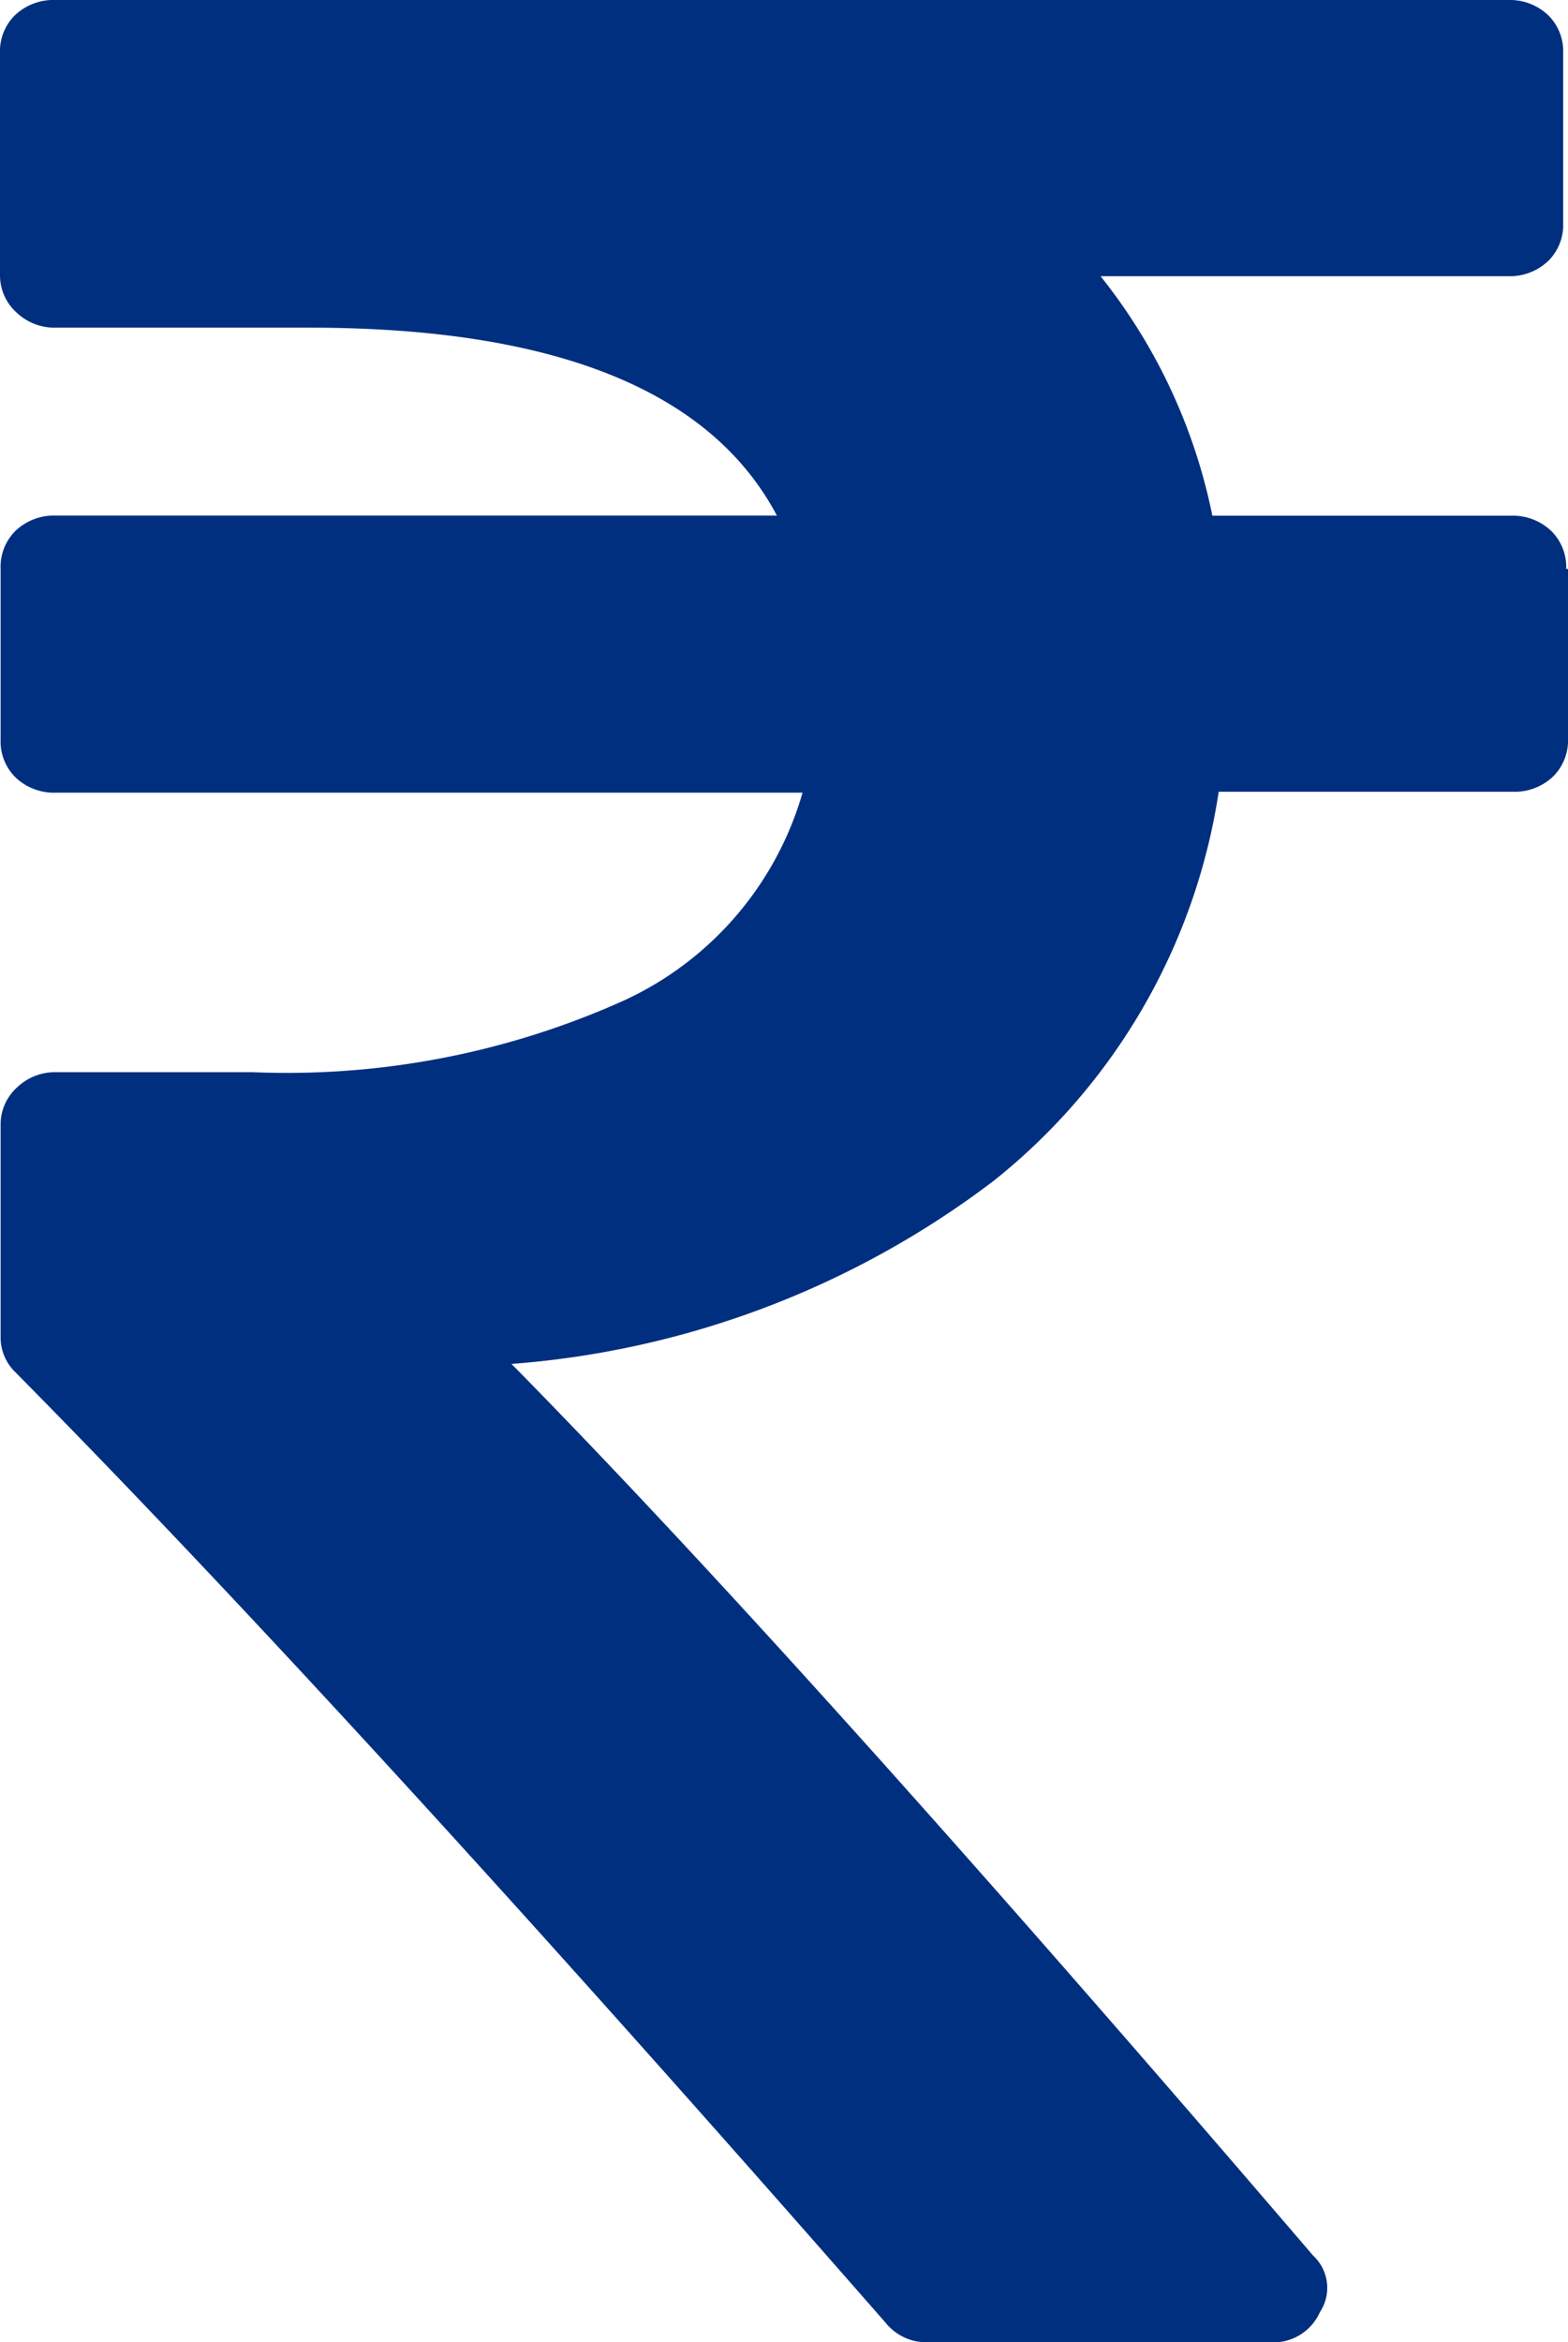 <svg xmlns="http://www.w3.org/2000/svg" width="10.392" height="15.518" viewBox="0 0 10.392 15.518"><defs><style>.a{fill:#002f80;}</style></defs><path class="a" d="M20.66,8.176V9.3a.335.335,0,0,1-.1.253.37.37,0,0,1-.266.1H18.345a4.072,4.072,0,0,1-1.493,2.579,6.031,6.031,0,0,1-3.194,1.212q1.933,1.962,5.312,5.907a.291.291,0,0,1,.046.375.338.338,0,0,1-.336.2H16.424a.348.348,0,0,1-.289-.132q-3.541-4.045-5.763-6.293a.322.322,0,0,1-.1-.242v-1.4a.331.331,0,0,1,.11-.248.365.365,0,0,1,.26-.1h1.3a5.445,5.445,0,0,0,2.459-.474,2.18,2.18,0,0,0,1.186-1.378H10.638a.37.37,0,0,1-.266-.1.335.335,0,0,1-.1-.253V8.176a.335.335,0,0,1,.1-.253.37.37,0,0,1,.266-.1h4.779q-.66-1.245-3.1-1.245H10.638a.365.365,0,0,1-.26-.1.331.331,0,0,1-.11-.248V4.76a.335.335,0,0,1,.1-.253.37.37,0,0,1,.266-.1h9.628a.37.37,0,0,1,.266.1.335.335,0,0,1,.1.253V5.884a.335.335,0,0,1-.1.253.37.37,0,0,1-.266.1h-2.7a3.727,3.727,0,0,1,.741,1.587h1.979a.37.37,0,0,1,.266.1.335.335,0,0,1,.1.253Z" transform="translate(-10.268 -4.407)"/></svg>